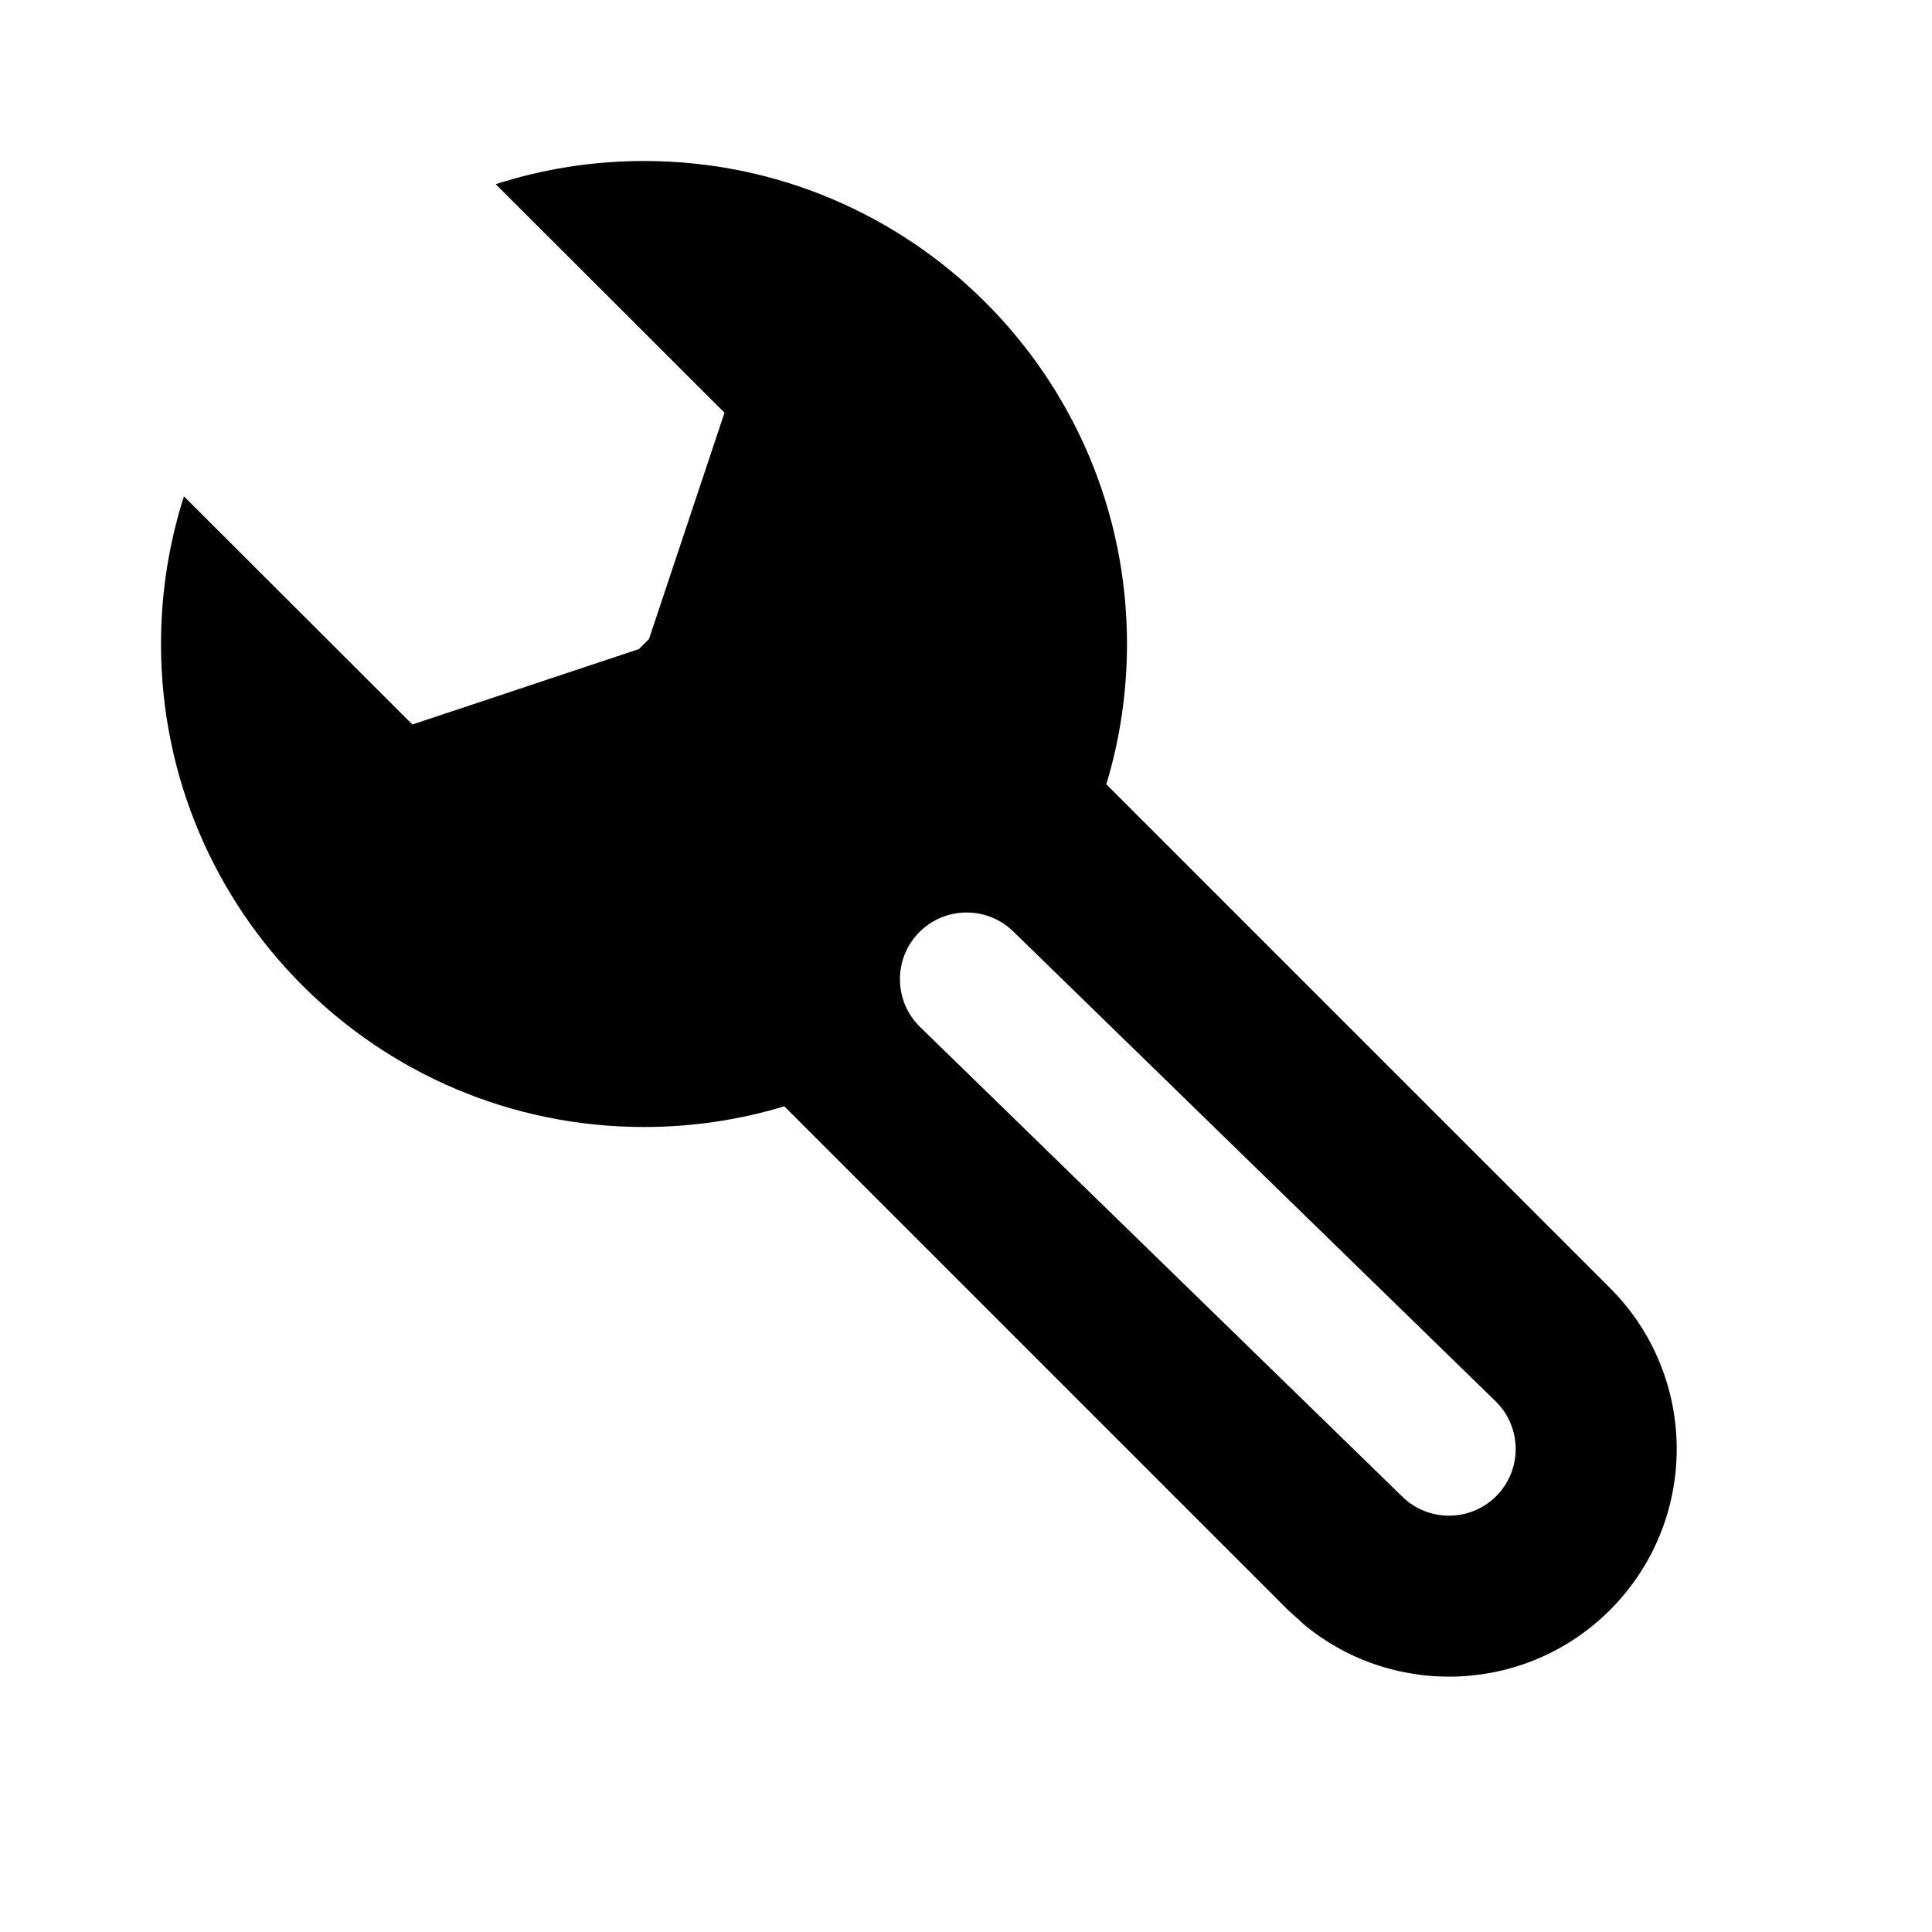 <svg width="24" height="24" viewBox="0 0 24 24" fill="none" xmlns="http://www.w3.org/2000/svg">
<path d="M8 2C11.314 2 14 4.686 14 8C14 8.606 13.91 9.192 13.743 9.743L20 16C21.105 17.105 21.105 18.895 20 20C18.965 21.035 17.326 21.1 16.215 20.194L16 20L9.743 13.743C9.192 13.91 8.606 14 8 14C4.686 14 2 11.314 2 8C2 7.361 2.1 6.744 2.285 6.166L5.123 9L7.937 8.063L8.062 7.938L9 5.127L6.158 2.288C6.738 2.101 7.358 2 8 2ZM12.586 11.57C12.261 11.254 11.742 11.258 11.422 11.578C11.095 11.905 11.099 12.436 11.43 12.758L17.414 18.586C17.738 18.909 18.262 18.909 18.586 18.586C18.909 18.262 18.909 17.738 18.586 17.414L12.586 11.57Z" fill="black"/>
</svg>

